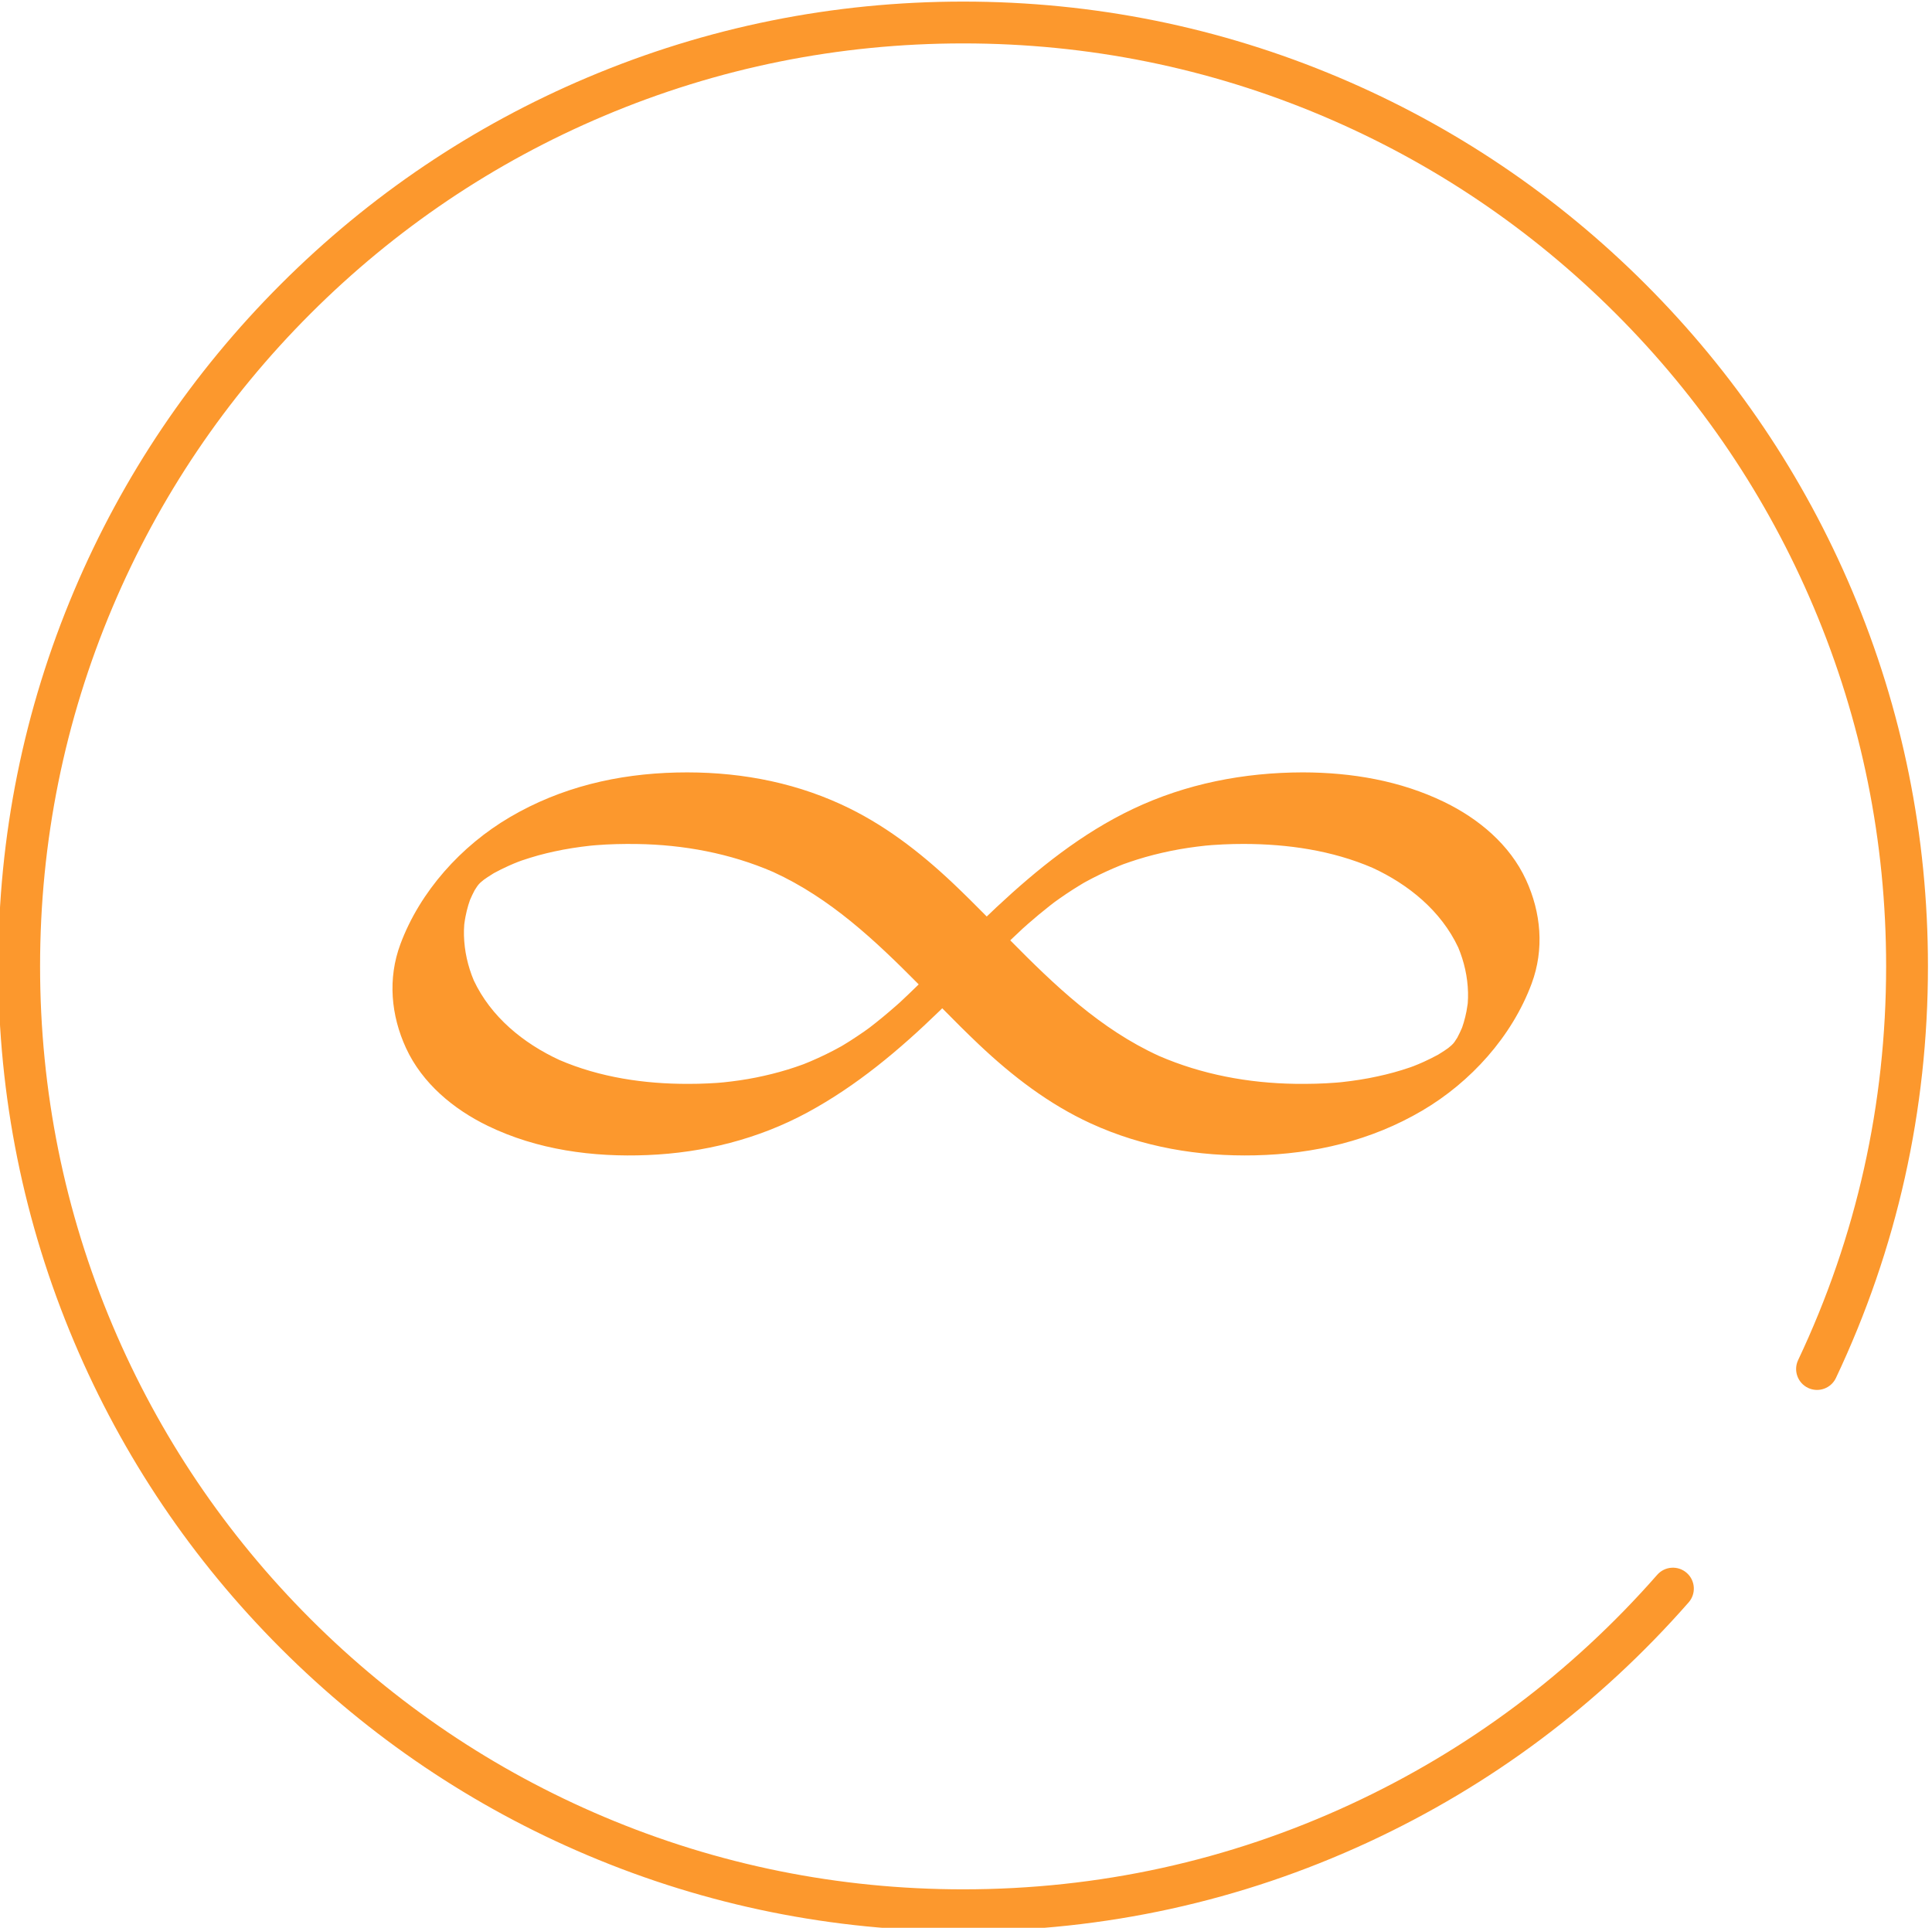 <?xml version="1.0" encoding="utf-8"?>
<!-- Generator: Adobe Illustrator 22.1.0, SVG Export Plug-In . SVG Version: 6.00 Build 0)  -->
<svg version="1.0" id="Layer_1" xmlns="http://www.w3.org/2000/svg" xmlns:xlink="http://www.w3.org/1999/xlink" x="0px" y="0px"
	 viewBox="0 0 785.646 784" style="enable-background:new 0 0 785.646 784;" xml:space="preserve">
<style type="text/css">
	.st0{fill:#FC982D;}
</style>
<path class="st0" d="M391.696,785.354c-52.965,0-104.352-10.377-152.735-30.844
	c-46.727-19.767-88.692-48.061-124.729-84.098c-36.037-36.036-64.331-78.001-84.097-124.728
	c-20.466-48.383-30.844-99.771-30.844-152.735c0-52.964,10.377-104.347,30.844-152.72
	c19.766-46.717,48.06-88.67,84.098-124.694c36.036-36.022,78-64.305,124.729-84.062
	c48.38-20.456,99.768-30.828,152.733-30.828s104.348,10.372,152.719,30.828
	c46.718,19.757,88.671,48.04,124.694,84.063s64.307,77.977,84.062,124.694
	C773.628,288.603,784,339.984,784,392.95c0,58.595-12.589,114.928-37.416,167.435
	c-2.006,4.247-7.075,6.064-11.322,4.053c-4.246-2.007-6.061-7.076-4.053-11.322
	c23.744-50.217,35.783-104.104,35.783-160.165c0-50.677-9.92-99.83-29.484-146.094
	c-18.899-44.69-45.958-84.827-80.425-119.293s-74.603-61.525-119.293-80.424
	c-46.264-19.565-95.416-29.485-146.094-29.485c-50.678,0-99.837,9.92-146.11,29.485
	c-44.701,18.9-84.849,45.959-119.328,80.425c-34.48,34.468-61.551,74.604-80.458,119.293
	c-19.575,46.265-29.5,95.418-29.5,146.093c0,50.676,9.925,99.834,29.5,146.108
	c18.909,44.7,45.979,84.849,80.459,119.328c34.48,34.48,74.628,61.552,119.328,80.46
	c46.275,19.575,95.433,29.5,146.109,29.5c54.979,0,107.953-11.62,157.452-34.538
	c47.843-22.151,89.816-53.564,124.757-93.369c3.098-3.53,8.47-3.88,12.001-0.78
	c3.529,3.098,3.879,8.471,0.78,12.001c-36.514,41.597-80.384,74.429-130.393,97.582
	C504.539,773.205,449.16,785.354,391.696,785.354z"/>
<path class="st0" d="M587.339,326.172c-17.936-8.72-37.719-12.022-57.549-12.066
	c-23.965,0.051-47.413,4.585-69.109,14.891c-20.777,9.871-38.774,24.363-55.477,39.967
	c-1.327,1.24-2.634,2.499-3.947,3.757c-4.5-4.552-9.029-9.071-13.661-13.461
	c-13.576-12.84-28.465-24.307-45.529-32.126c-21.082-9.671-43.757-13.503-66.887-12.974
	c-24.04,0.56-47.038,5.942-67.844,18.161c-19.746,11.589-36.524,30.15-44.526,51.666
	c-5.194,13.965-3.849,28.922,2.307,42.264c6.591,14.284,19.258,24.818,33.181,31.583
	c20.195,9.814,42.782,12.824,65.036,11.905c22.75-0.935,44.99-6.486,65.064-17.355
	c19.98-10.824,37.307-25.392,53.545-41.145c0.412-0.394,0.806-0.793,1.214-1.198
	c4.899,4.974,9.831,9.92,14.889,14.709c13.571,12.84,28.46,24.302,45.524,32.126
	c21.086,9.669,43.762,13.499,66.892,12.971c24.044-0.56,47.043-5.94,67.848-18.163
	c19.746-11.591,36.519-30.15,44.526-51.67c5.194-13.956,3.849-28.915-2.307-42.25
	C613.938,343.468,601.271,332.939,587.339,326.172z M191.285,365.509L191.285,365.509
	 M366.05,407.547c-0.534,0.476-1.069,0.951-1.599,1.42
	c-1.795,1.582-3.609,3.12-5.447,4.646c-1.702,1.411-3.432,2.78-5.18,4.13
	c-0.099,0.071-0.197,0.148-0.291,0.223c-0.736,0.53-1.453,1.055-2.185,1.568
	c-1.838,1.275-3.694,2.517-5.574,3.722c-0.947,0.602-1.903,1.186-2.864,1.774
	c-0.263,0.167-0.534,0.316-0.816,0.483c-4.041,2.262-8.223,4.292-12.489,6.115
	c-0.909,0.389-1.819,0.757-2.733,1.12c-0.15,0.063-0.3,0.119-0.459,0.171
	c-2.021,0.743-4.055,1.423-6.104,2.051c-4.243,1.308-8.555,2.365-12.896,3.239
	c-4.341,0.87-8.72,1.493-13.117,1.952c-0.361,0.024-2.222,0.197-2.635,0.228
	c-1.195,0.08-2.409,0.15-3.609,0.206c-2.738,0.141-5.475,0.194-8.214,0.194
	c-17.809,0.037-35.914-2.632-52.345-9.713c-14.692-6.791-27.851-17.521-34.831-32.368
	c-2.438-5.811-3.825-11.99-3.994-18.306c-0.033-1.444,0.009-2.886,0.112-4.327
	c0.019-0.187,0.037-0.386,0.075-0.581c0.113-0.916,0.272-1.821,0.441-2.728
	c0.295-1.561,0.685-3.111,1.13-4.636c0.192-0.642,0.403-1.275,0.624-1.908
	c0.028-0.094,0.07-0.185,0.103-0.279c0.553-1.327,1.196-2.618,1.857-3.898
	c0.365-0.584,0.75-1.167,1.134-1.746c0.192-0.237,0.375-0.476,0.577-0.715
	c0.22-0.218,0.441-0.452,0.661-0.675c0.385-0.321,0.764-0.645,1.153-0.961
	c0.061-0.056,0.136-0.108,0.202-0.164c0.525-0.361,1.036-0.731,1.561-1.088
	c0.825-0.555,1.669-1.081,2.522-1.601c1.941-1.057,3.919-2.037,5.935-2.948
	c1.313-0.598,2.649-1.154,3.985-1.678c0.497-0.185,1.059-0.394,1.369-0.504
	c1.125-0.398,2.264-0.757,3.404-1.106c4.416-1.385,8.93-2.445,13.482-3.317
	c2.429-0.457,4.885-0.834,7.332-1.167c1.163-0.152,2.316-0.295,3.478-0.422
	c0.328-0.035,0.651-0.075,0.985-0.098c0.206-0.019,1.186-0.112,1.467-0.131
	c5.556-0.445,11.139-0.567,16.713-0.49c19.024,0.281,37.934,3.793,55.421,11.366
	c23.304,10.663,41.497,27.867,59.199,45.728C371.094,402.766,368.591,405.18,366.05,407.547z
	 M596.865,407.934c-0.028,0.187-0.047,0.382-0.075,0.577
	c-0.122,0.914-0.272,1.819-0.441,2.726c-0.29,1.561-0.689,3.11-1.134,4.634
	c-0.188,0.647-0.398,1.275-0.619,1.913c-0.028,0.094-0.075,0.18-0.108,0.276
	c-0.558,1.325-1.191,2.621-1.861,3.898c-0.361,0.586-0.74,1.167-1.125,1.734
	c-0.193,0.237-0.385,0.487-0.581,0.727c-0.225,0.22-0.436,0.45-0.666,0.668
	c-0.375,0.326-0.759,0.654-1.144,0.968c-0.065,0.051-0.122,0.098-0.187,0.155
	c-0.53,0.359-1.041,0.743-1.585,1.099c-0.825,0.546-1.669,1.076-2.513,1.591
	c-1.94,1.06-3.919,2.04-5.935,2.956c-1.312,0.6-2.648,1.151-3.989,1.678
	c-0.502,0.185-1.055,0.394-1.364,0.502c-1.134,0.401-2.269,0.752-3.399,1.111
	c-4.435,1.383-8.94,2.44-13.487,3.312c-2.433,0.459-4.88,0.842-7.332,1.169
	c-1.163,0.155-2.316,0.293-3.478,0.422c-0.328,0.035-0.661,0.073-0.994,0.103
	c-0.216,0.014-1.186,0.103-1.463,0.127c-5.56,0.447-11.138,0.565-16.712,0.49
	c-19.019-0.281-37.935-3.79-55.416-11.368c-23.857-10.913-42.35-28.673-60.436-46.982
	c0.131-0.136,0.272-0.264,0.403-0.396c1.538-1.472,3.085-2.928,4.641-4.374
	c0.703-0.633,1.402-1.263,2.114-1.885c2.921-2.567,5.921-5.056,8.977-7.461
	c0.624-0.488,1.256-0.975,1.885-1.453c1.575-1.142,3.169-2.25,4.768-3.331
	c1.73-1.165,3.483-2.276,5.26-3.368c0.59-0.361,1.186-0.722,1.786-1.074
	c0.216-0.112,0.422-0.234,0.628-0.354c3.769-2.074,7.655-3.945,11.598-5.652
	c0.919-0.398,1.838-0.778,2.766-1.151c0.281-0.112,0.741-0.293,1.19-0.469
	c1.824-0.656,3.661-1.28,5.513-1.868c4.519-1.428,9.108-2.578,13.74-3.53
	c4.683-0.956,9.427-1.648,14.181-2.156c0.459-0.037,2.25-0.202,2.644-0.229
	c1.481-0.108,2.958-0.193,4.444-0.263c2.818-0.141,5.635-0.195,8.457-0.195
	c17.833,0.038,35.872,2.623,52.341,9.721c14.687,6.788,27.846,17.519,34.827,32.37
	c2.428,5.811,3.825,11.985,3.984,18.297C597.01,405.042,596.959,406.495,596.865,407.934z"/>
</svg>
